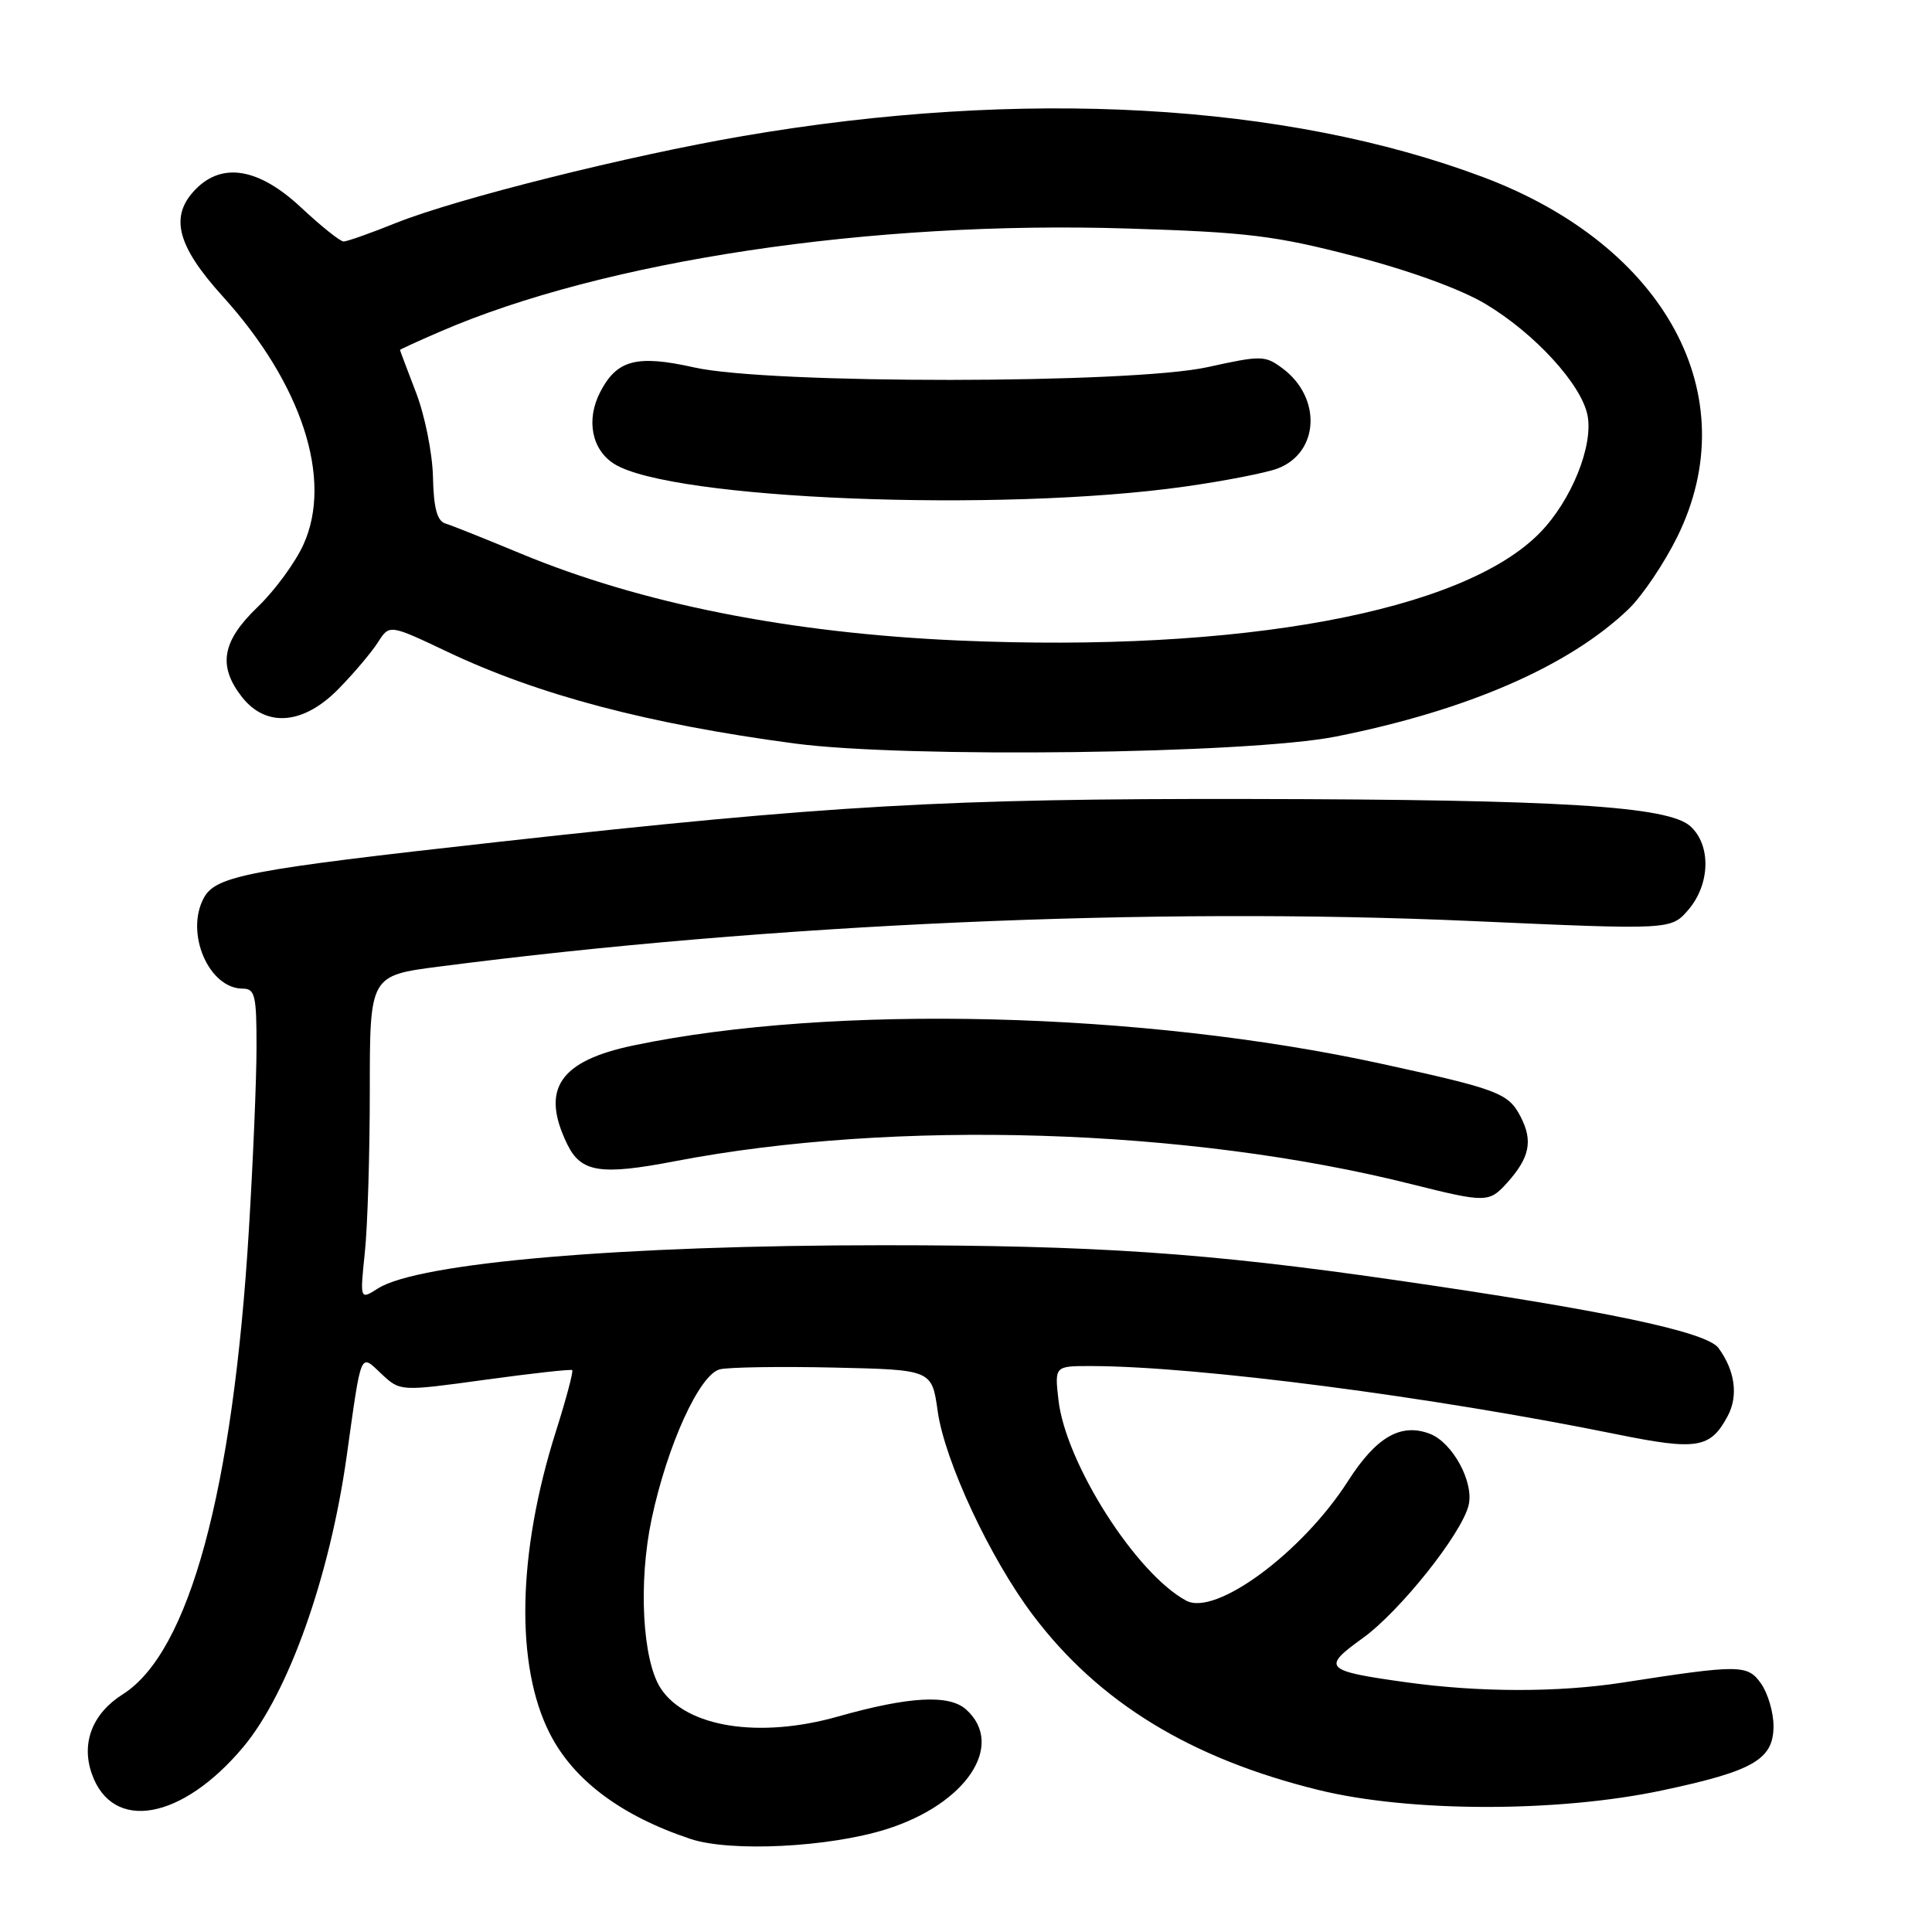 <?xml version="1.0" encoding="UTF-8" standalone="no"?>
<!DOCTYPE svg PUBLIC "-//W3C//DTD SVG 1.1//EN" "http://www.w3.org/Graphics/SVG/1.1/DTD/svg11.dtd" >
<svg xmlns="http://www.w3.org/2000/svg" xmlns:xlink="http://www.w3.org/1999/xlink" version="1.1" viewBox="0 0 256 256">
 <g >
 <path fill="currentColor"
d=" M 117.45 242.38 C 128.03 239.05 133.24 231.24 128.03 226.53 C 125.78 224.49 120.47 224.78 111.03 227.45 C 100.59 230.41 90.93 228.87 87.55 223.72 C 85.12 220.00 84.56 209.67 86.35 201.24 C 88.44 191.44 92.69 182.11 95.39 181.44 C 96.55 181.16 103.34 181.05 110.49 181.21 C 123.48 181.50 123.48 181.50 124.25 187.00 C 125.19 193.63 131.18 206.46 136.86 214.00 C 145.59 225.57 157.72 233.00 174.70 237.18 C 186.82 240.16 206.46 240.18 220.33 237.22 C 232.37 234.66 235.00 233.13 235.00 228.70 C 235.00 226.91 234.26 224.39 233.36 223.10 C 231.57 220.54 230.55 220.54 215.00 222.95 C 206.48 224.27 196.01 224.26 186.33 222.91 C 175.47 221.40 175.08 221.00 180.57 217.06 C 185.46 213.54 193.64 203.30 194.59 199.48 C 195.36 196.44 192.48 191.13 189.45 189.98 C 185.61 188.52 182.35 190.41 178.61 196.26 C 172.58 205.69 161.09 214.19 157.19 212.10 C 150.53 208.54 141.19 193.86 140.25 185.49 C 139.74 181.00 139.74 181.00 144.62 181.01 C 158.73 181.04 189.81 185.08 214.27 190.06 C 224.87 192.21 226.63 191.92 228.92 187.65 C 230.36 184.96 229.91 181.63 227.71 178.62 C 226.13 176.46 212.57 173.61 184.70 169.59 C 159.85 166.00 145.09 165.00 117.00 165.00 C 82.45 165.00 55.47 167.31 50.09 170.72 C 47.69 172.25 47.69 172.25 48.34 165.98 C 48.71 162.53 49.00 152.86 49.00 144.48 C 49.00 129.26 49.00 129.26 58.25 128.07 C 102.15 122.39 152.76 120.16 194.96 122.04 C 221.41 123.22 221.41 123.22 223.71 120.56 C 226.62 117.17 226.75 111.98 223.98 109.48 C 221.04 106.82 206.81 105.94 165.50 105.87 C 125.46 105.80 110.01 106.68 66.00 111.56 C 32.71 115.26 28.58 116.05 26.99 119.01 C 24.51 123.66 27.68 131.00 32.17 131.00 C 33.79 131.00 34.00 131.91 33.99 138.75 C 33.99 143.01 33.53 153.89 32.98 162.93 C 30.88 197.57 25.07 218.94 16.27 224.50 C 12.26 227.03 10.73 230.94 12.16 235.02 C 14.88 242.82 24.11 241.19 32.24 231.48 C 38.22 224.33 43.68 208.97 45.93 193.00 C 47.93 178.75 47.67 179.34 50.56 182.06 C 53.03 184.37 53.03 184.37 64.26 182.83 C 70.44 181.98 75.65 181.40 75.82 181.55 C 76.00 181.69 75.02 185.38 73.64 189.73 C 68.55 205.85 68.26 220.71 72.86 229.72 C 76.00 235.89 82.33 240.62 91.50 243.67 C 96.80 245.43 109.84 244.78 117.45 242.38 Z  M 199.68 156.75 C 202.70 153.39 203.15 151.19 201.49 147.97 C 199.87 144.84 198.55 144.34 183.03 140.95 C 151.33 134.03 110.35 133.02 84.01 138.51 C 74.10 140.57 71.59 144.31 75.18 151.65 C 76.99 155.35 79.59 155.76 89.41 153.87 C 118.55 148.27 157.41 149.47 187.00 156.90 C 196.89 159.38 197.31 159.37 199.68 156.75 Z  M 177.00 97.60 C 194.46 94.13 207.95 88.25 215.81 80.69 C 217.63 78.93 220.53 74.62 222.26 71.11 C 231.45 52.46 220.72 32.58 196.55 23.48 C 170.36 13.63 135.47 11.68 98.48 18.02 C 83.29 20.62 60.57 26.31 52.53 29.52 C 49.13 30.89 45.98 32.00 45.53 32.00 C 45.08 32.00 42.54 29.97 39.90 27.50 C 34.36 22.32 29.54 21.46 26.00 25.00 C 22.41 28.59 23.38 32.50 29.52 39.28 C 40.01 50.87 44.12 63.51 40.22 72.13 C 39.14 74.53 36.39 78.28 34.12 80.45 C 29.40 84.98 28.84 88.25 32.07 92.37 C 35.29 96.45 40.24 96.02 44.89 91.25 C 46.91 89.19 49.24 86.42 50.08 85.11 C 51.60 82.72 51.60 82.72 59.25 86.35 C 71.32 92.08 85.84 95.92 105.24 98.51 C 119.97 100.48 165.42 99.90 177.00 97.60 Z  M 127.00 84.87 C 104.62 83.89 85.00 79.99 69.00 73.35 C 64.33 71.41 59.83 69.61 59.00 69.36 C 57.92 69.02 57.46 67.31 57.37 63.20 C 57.30 60.06 56.29 55.02 55.12 52.00 C 53.96 48.98 53.00 46.44 53.00 46.37 C 53.00 46.30 55.36 45.22 58.25 43.97 C 80.00 34.53 115.39 29.21 149.43 30.28 C 165.32 30.77 168.95 31.22 179.50 33.96 C 186.81 35.86 193.60 38.33 196.86 40.29 C 203.36 44.18 209.53 50.92 210.35 55.01 C 211.16 59.05 208.21 66.34 204.04 70.60 C 193.82 81.06 164.41 86.50 127.00 84.87 Z  M 157.03 64.47 C 162.27 63.73 167.79 62.65 169.29 62.08 C 174.81 59.98 175.17 52.70 169.94 48.81 C 167.62 47.08 167.13 47.08 160.00 48.65 C 149.86 50.88 101.90 50.91 92.00 48.69 C 84.37 46.98 81.74 47.67 79.53 51.95 C 77.63 55.62 78.40 59.58 81.37 61.46 C 88.87 66.20 132.52 67.94 157.03 64.47 Z "/>
</g>
</svg>